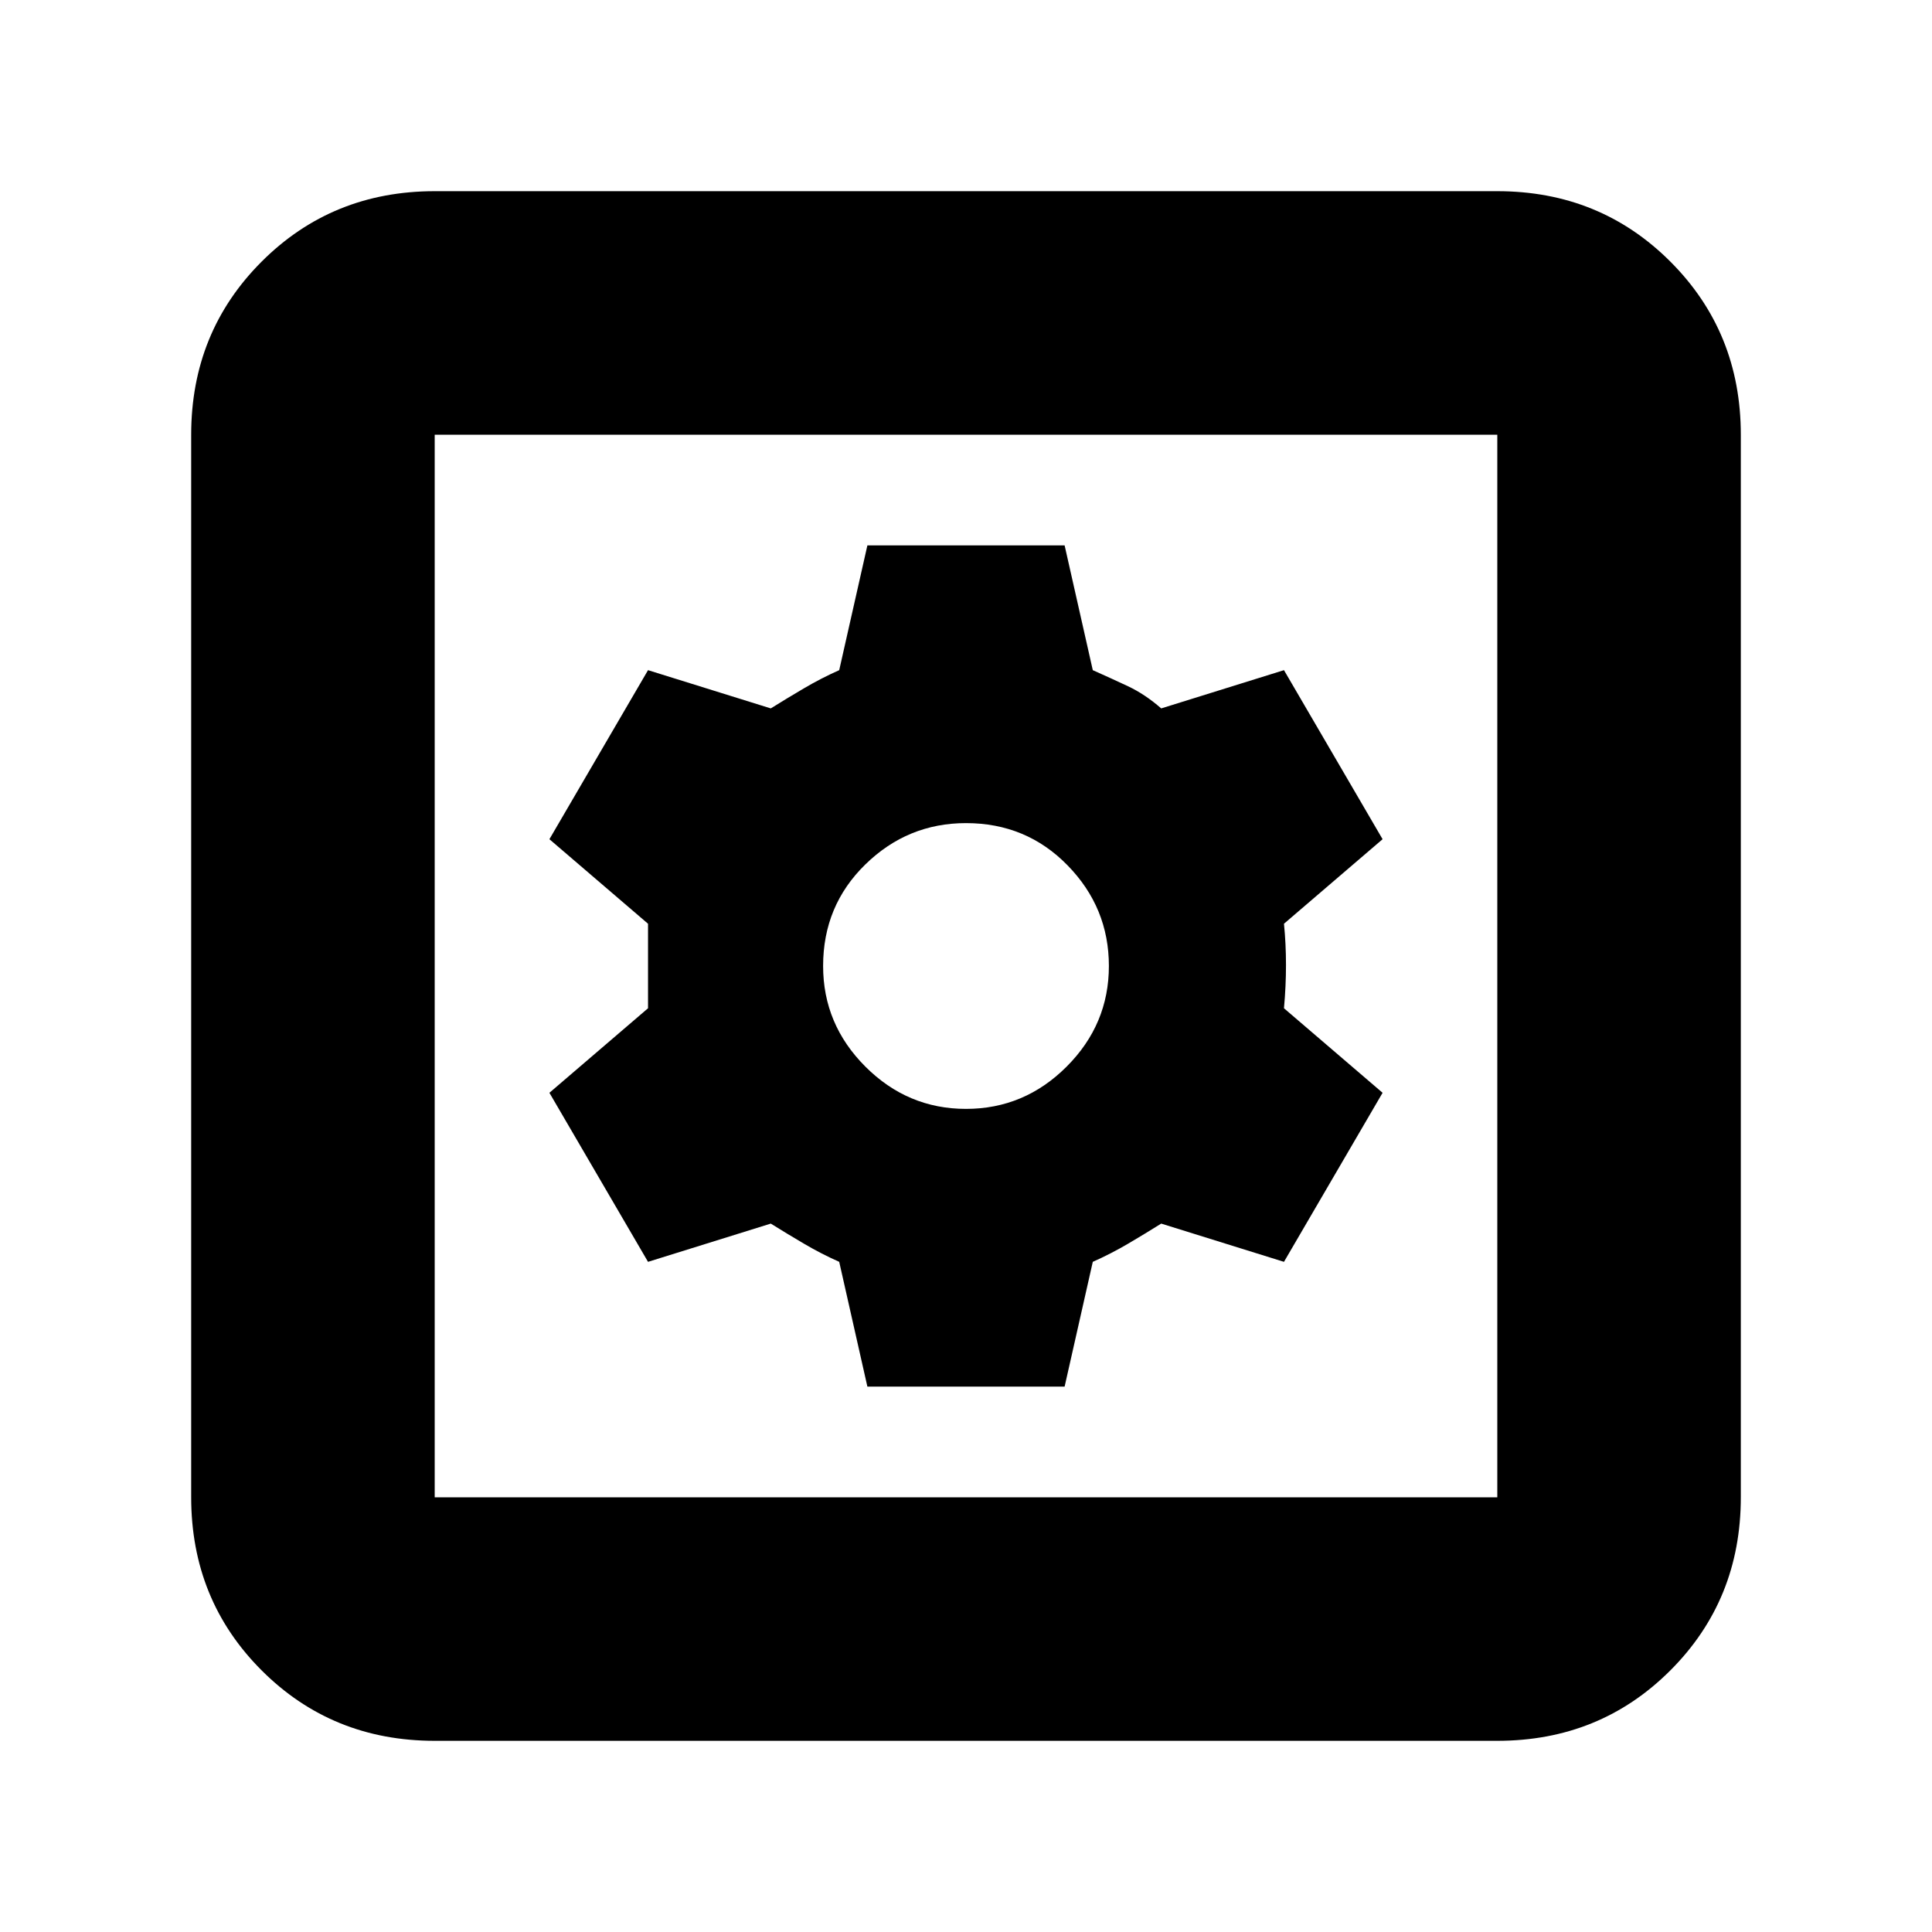 <svg xmlns="http://www.w3.org/2000/svg" height="24" width="24"><path d="M5.4 21.625Q4.125 21.625 3.25 20.75Q2.375 19.875 2.375 18.6V5.4Q2.375 4.125 3.25 3.25Q4.125 2.375 5.4 2.375H18.6Q19.875 2.375 20.75 3.25Q21.625 4.125 21.625 5.4V18.6Q21.625 19.875 20.75 20.75Q19.875 21.625 18.6 21.625ZM5.4 18.6H18.6Q18.6 18.6 18.6 18.6Q18.6 18.6 18.6 18.6V5.4Q18.6 5.4 18.6 5.4Q18.6 5.4 18.6 5.4H5.4Q5.4 5.4 5.4 5.4Q5.4 5.4 5.4 5.4V18.6Q5.4 18.6 5.4 18.6Q5.4 18.6 5.4 18.6ZM10.775 17.225H13.225L13.575 15.675Q13.8 15.575 14.013 15.45Q14.225 15.325 14.425 15.2L15.95 15.675L17.175 13.575L15.95 12.525Q15.975 12.25 15.975 11.988Q15.975 11.725 15.95 11.475L17.175 10.425L15.95 8.325L14.425 8.8Q14.225 8.625 14.013 8.525Q13.8 8.425 13.575 8.325L13.225 6.775H10.775L10.425 8.325Q10.2 8.425 9.988 8.55Q9.775 8.675 9.575 8.8L8.05 8.325L6.825 10.425L8.05 11.475Q8.05 11.75 8.05 12Q8.05 12.25 8.05 12.525L6.825 13.575L8.05 15.675L9.575 15.2Q9.775 15.325 9.988 15.45Q10.2 15.575 10.425 15.675ZM12 13.775Q11.275 13.775 10.75 13.25Q10.225 12.725 10.225 12Q10.225 11.25 10.75 10.738Q11.275 10.225 12 10.225Q12.75 10.225 13.262 10.75Q13.775 11.275 13.775 12Q13.775 12.725 13.25 13.25Q12.725 13.775 12 13.775ZM5.4 18.6Q5.4 18.6 5.4 18.6Q5.4 18.6 5.4 18.6V5.4Q5.4 5.4 5.4 5.4Q5.4 5.4 5.4 5.4Q5.4 5.4 5.4 5.4Q5.4 5.4 5.4 5.4V18.6Q5.4 18.6 5.4 18.6Q5.4 18.6 5.4 18.6Z"/></svg>